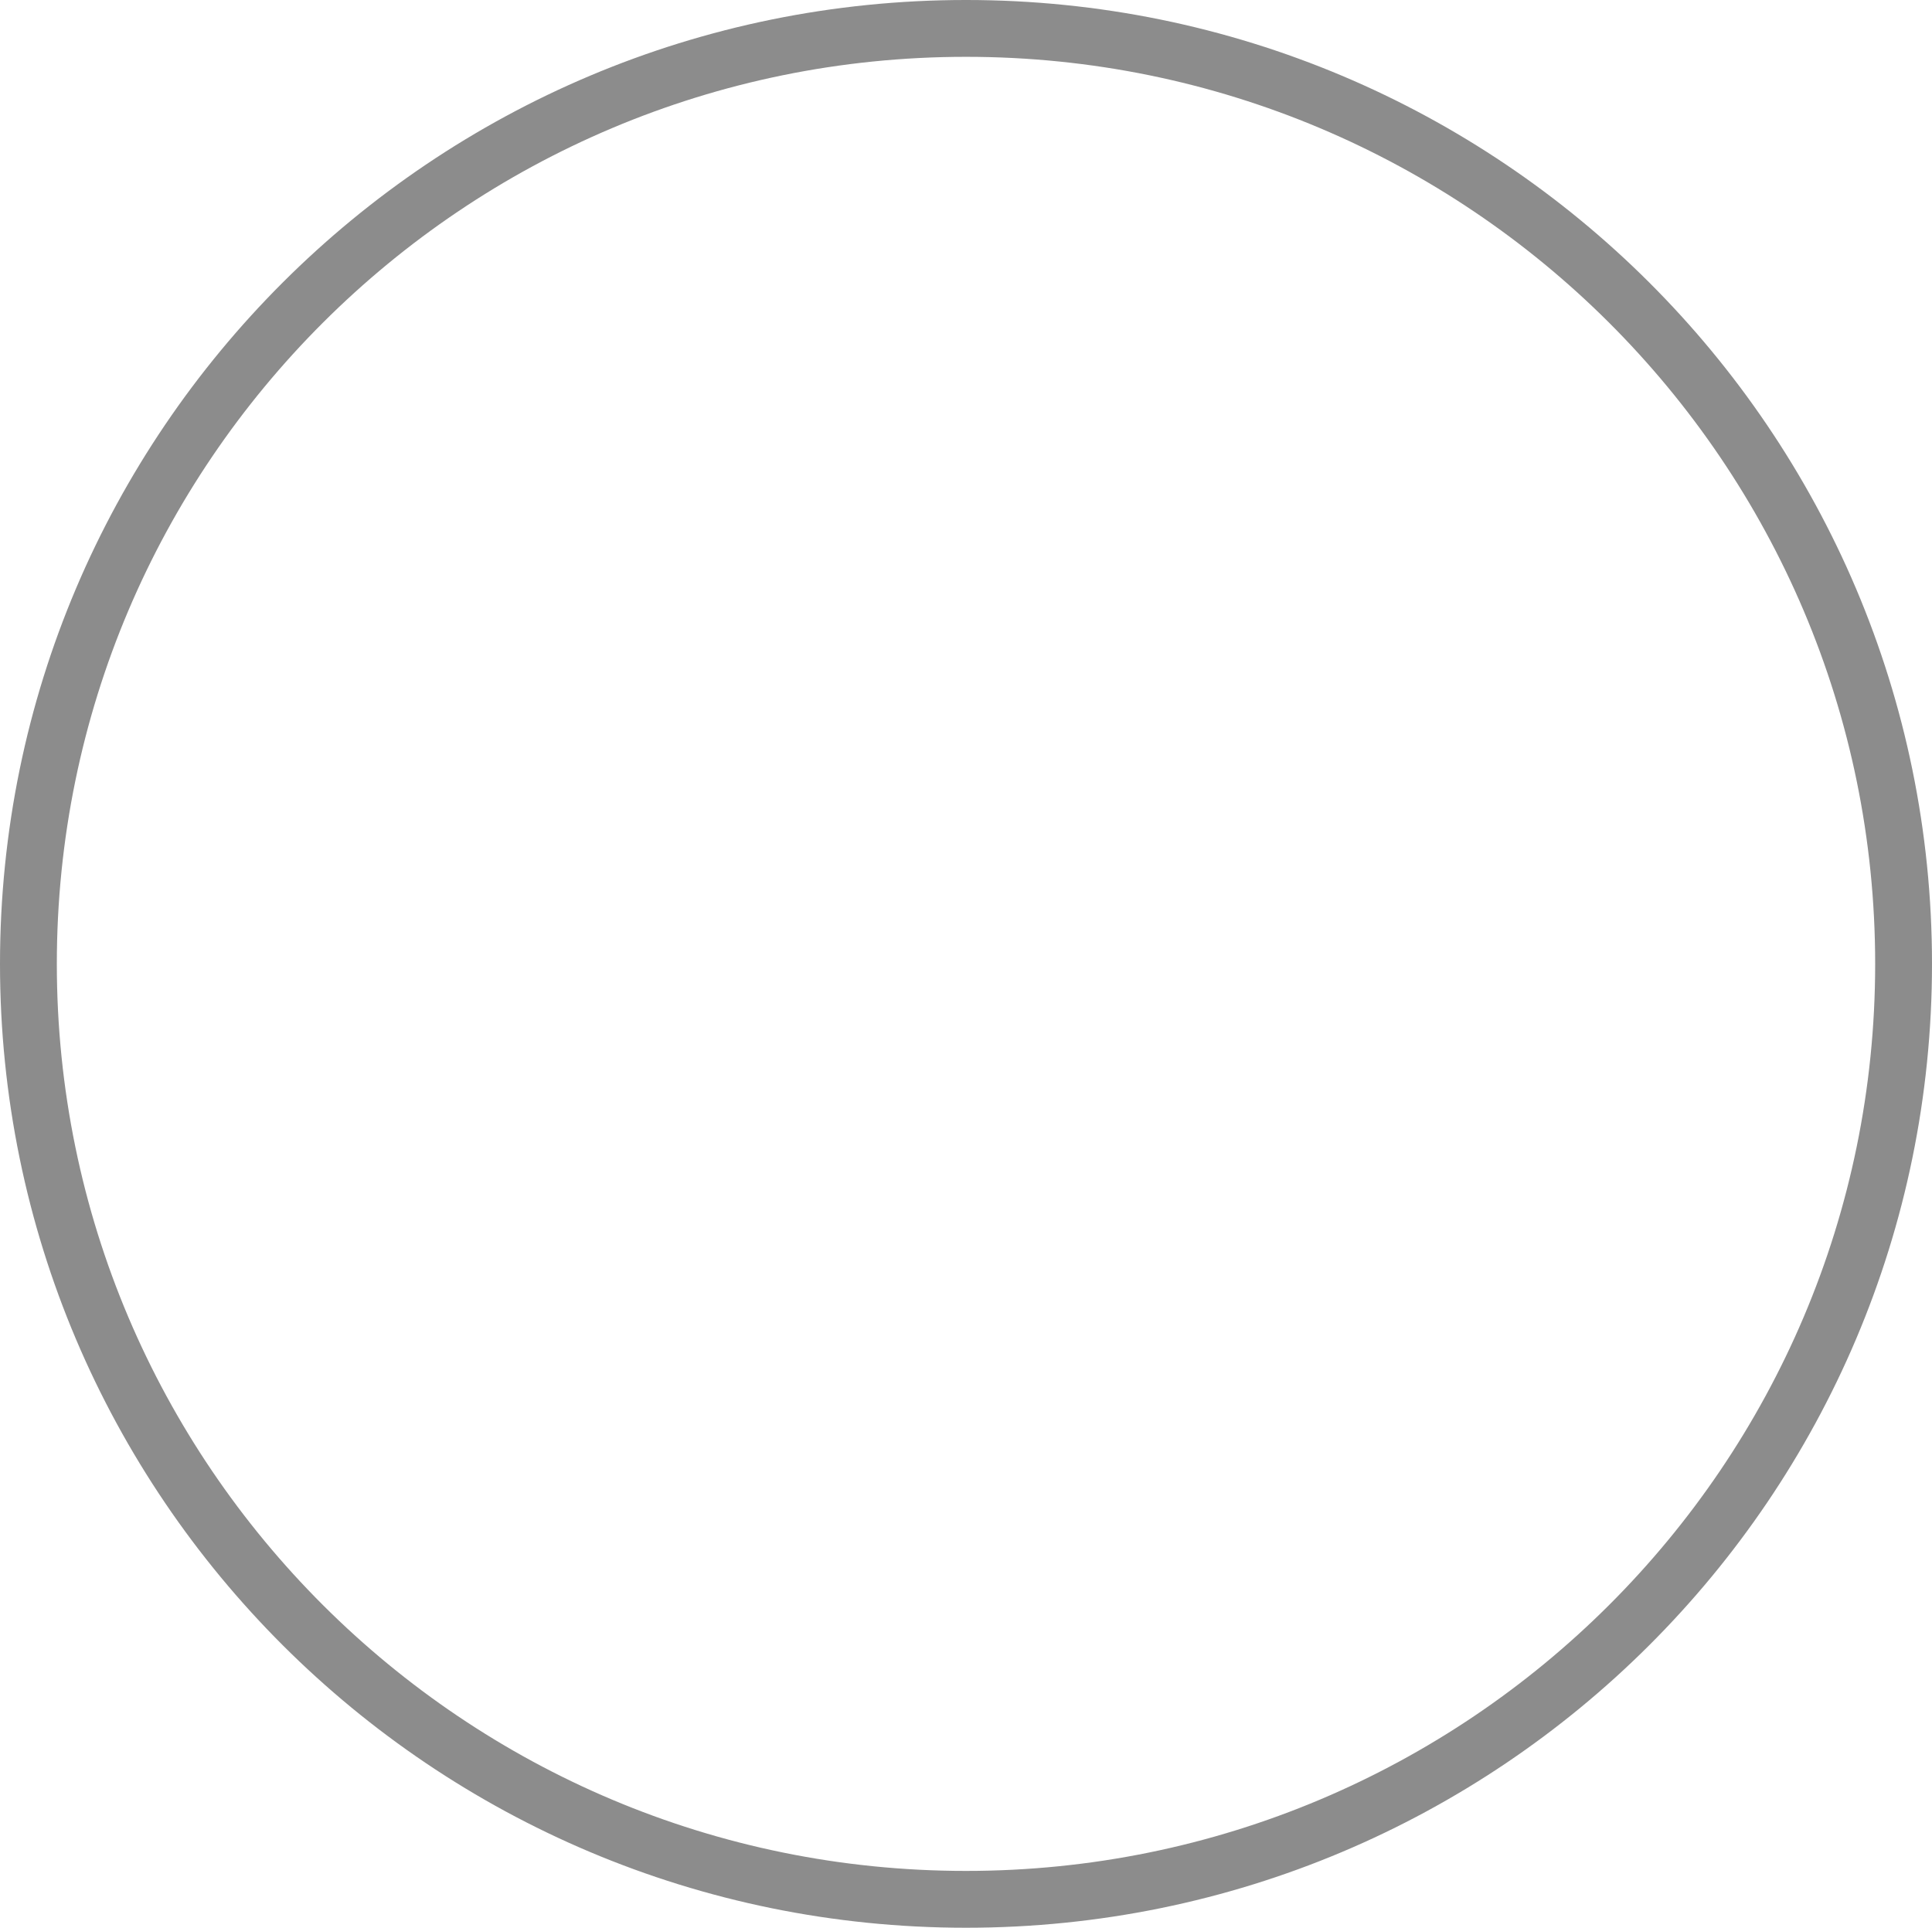 <svg version="1.1" xmlns="http://www.w3.org/2000/svg" xmlns:xlink="http://www.w3.org/1999/xlink" width="526.946" height="525.822" viewBox="0,0,526.946,525.822"><g transform="translate(23.473,82.911)"><g data-paper-data="{&quot;isPaintingLayer&quot;:true}" fill-rule="nonzero" stroke-linecap="butt" stroke-linejoin="miter" stroke-miterlimit="10" stroke-dasharray="" stroke-dashoffset="0" style="mix-blend-mode: normal"><path d="M-15.723,180c0,-140.921 114.491,-255.161 255.723,-255.161c141.232,0 255.723,114.239 255.723,255.161c0,140.921 -114.491,255.161 -255.723,255.161c-141.232,0 -255.723,-114.239 -255.723,-255.161z" fill="none" stroke="#8c8c8c" stroke-width="15.5"/><path d="M43.421,232.969z" fill="#cbcbcb" stroke="none" stroke-width="0"/></g></g></svg>